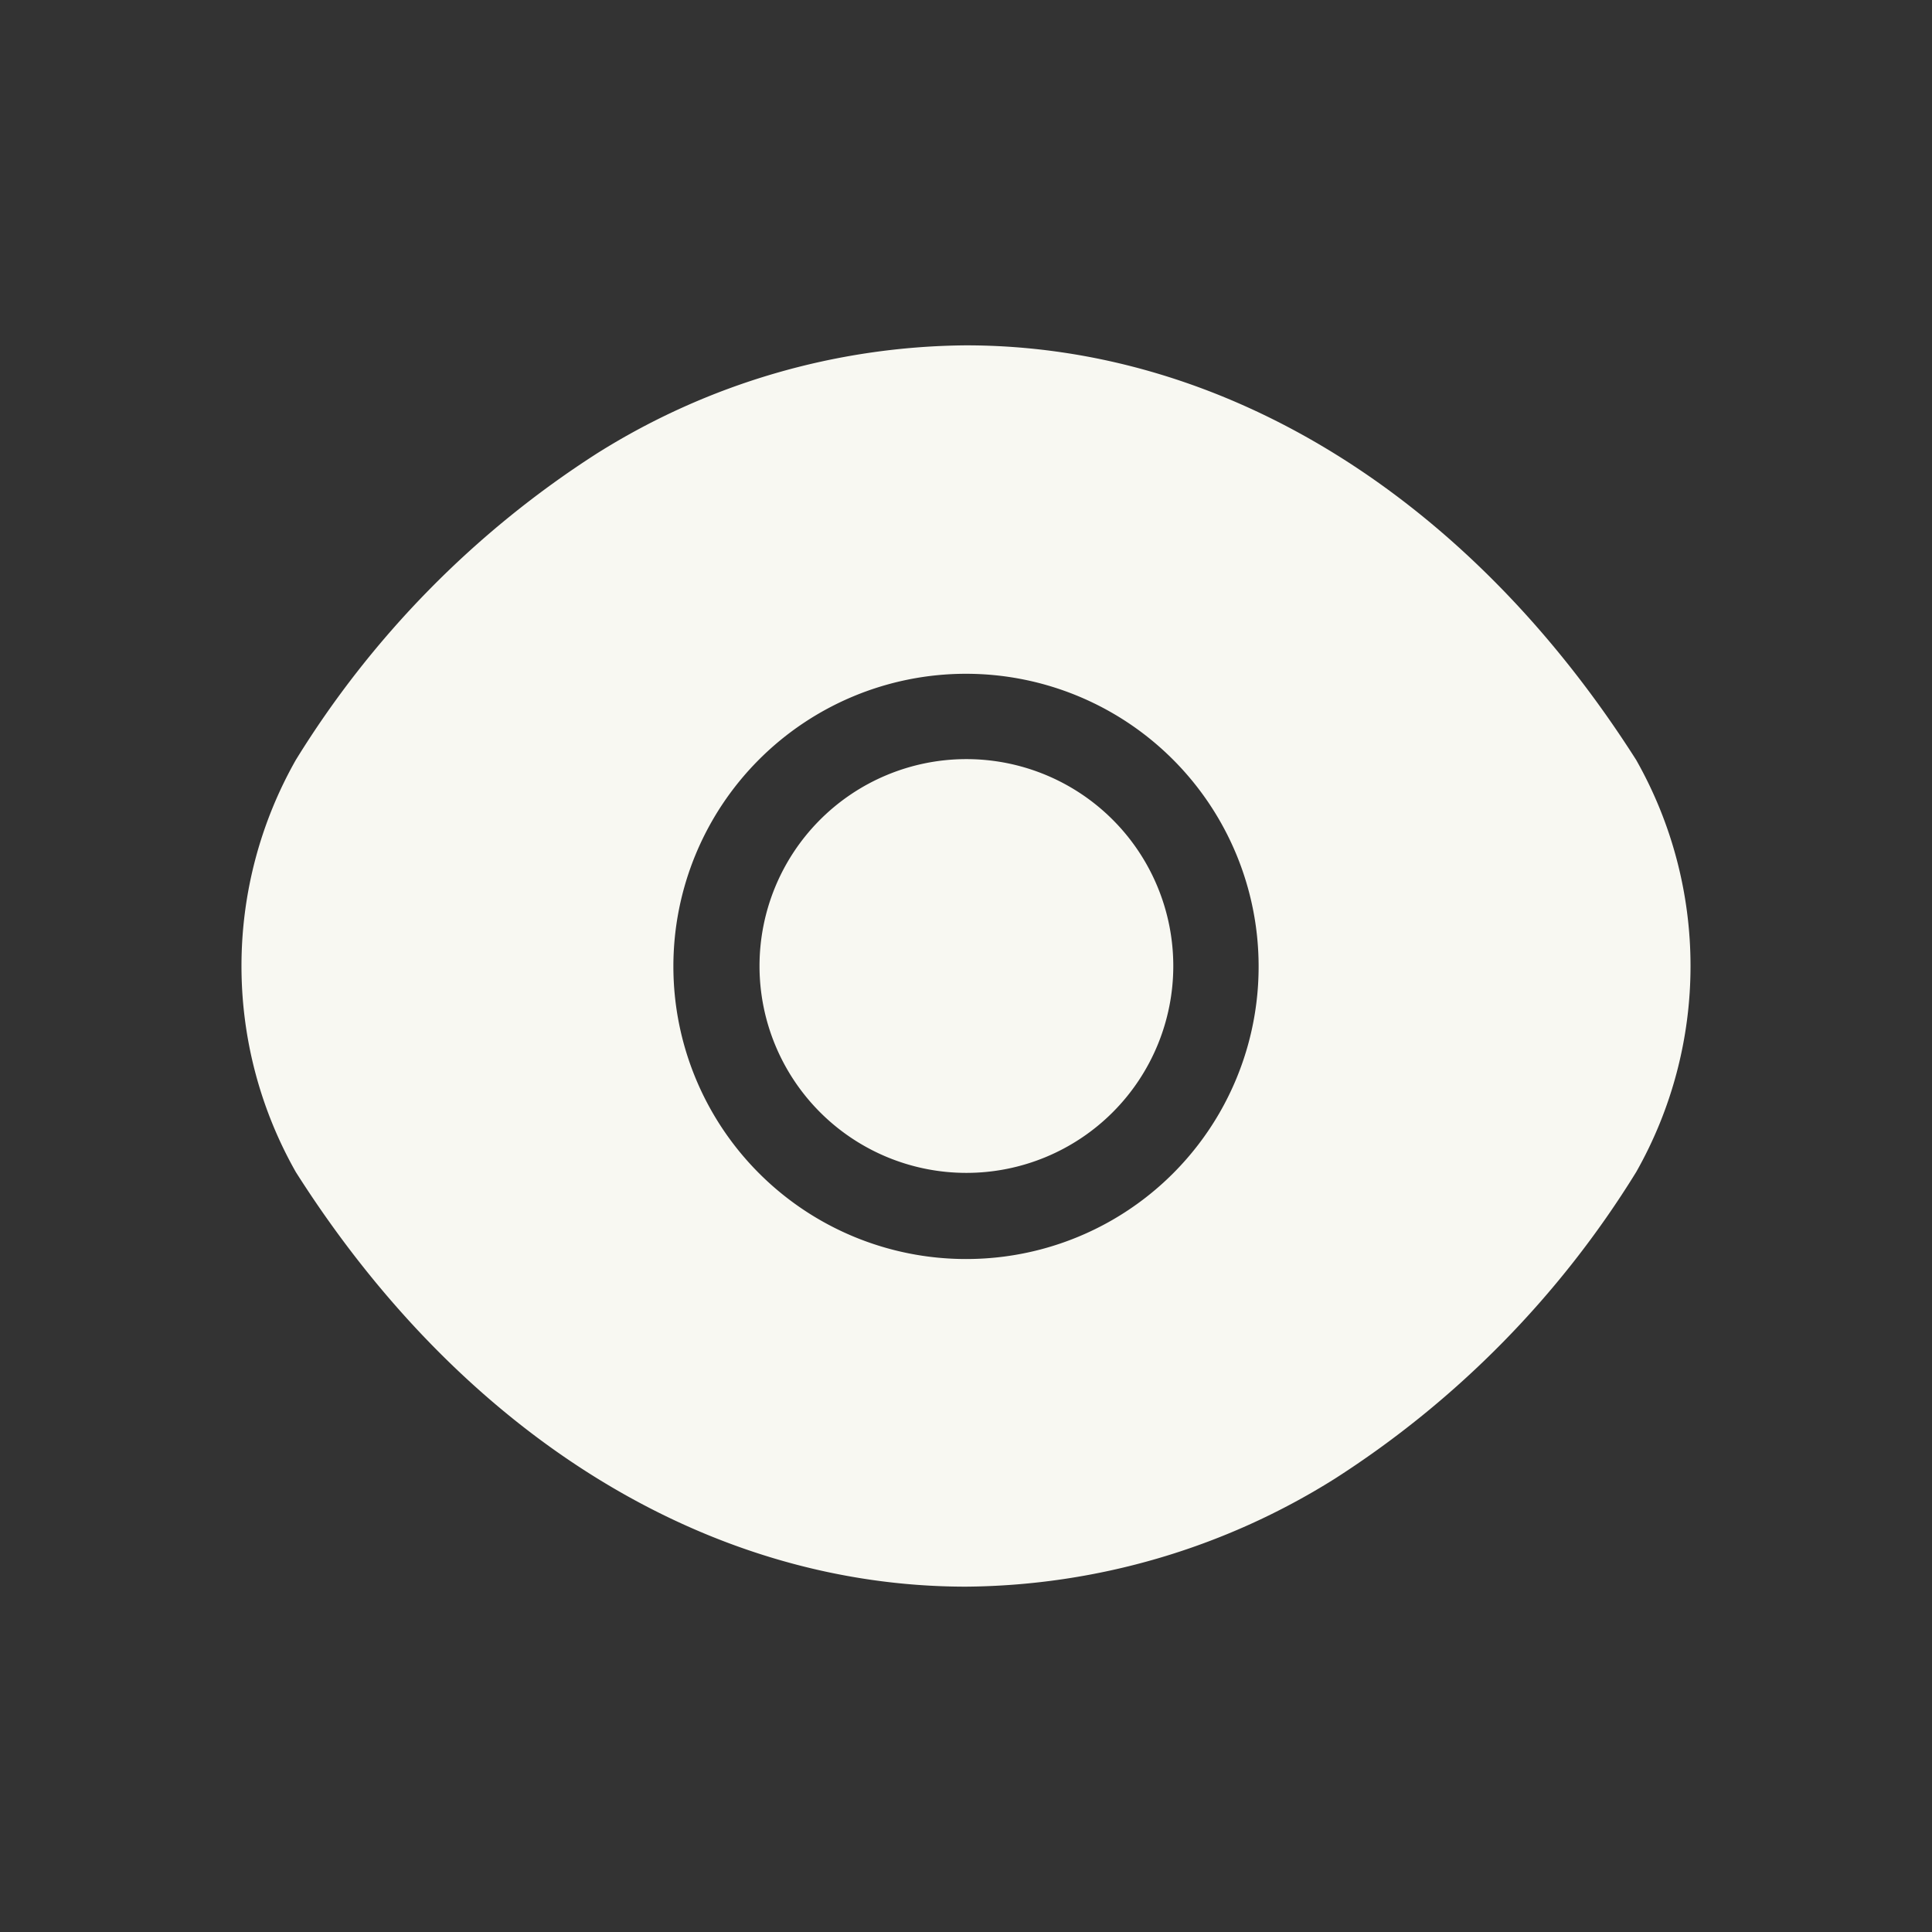 <svg xmlns="http://www.w3.org/2000/svg" viewBox="0 0 48 48"><rect x="0" y="0" width="48" height="48" fill="#333333" stroke="none"/><path d="M40.65,18.88C36.49,12.34,30.41,8.58,24,8.58a17.47,17.47,0,0,0-9.16,2.68,24,24,0,0,0-7.49,7.62,10.38,10.38,0,0,0,0,10.24c4.16,6.55,10.24,10.3,16.65,10.3a17.47,17.47,0,0,0,9.16-2.68,24,24,0,0,0,7.49-7.62A10.38,10.38,0,0,0,40.65,18.88ZM24,31.28A7.27,7.27,0,1,1,31.27,24,7.26,7.26,0,0,1,24,31.28Z" fill="#f8f8f2"/><path d="M24,18.86A5.14,5.14,0,1,0,29.15,24,5.14,5.14,0,0,0,24,18.86Z" fill="#f8f8f2"/></svg>